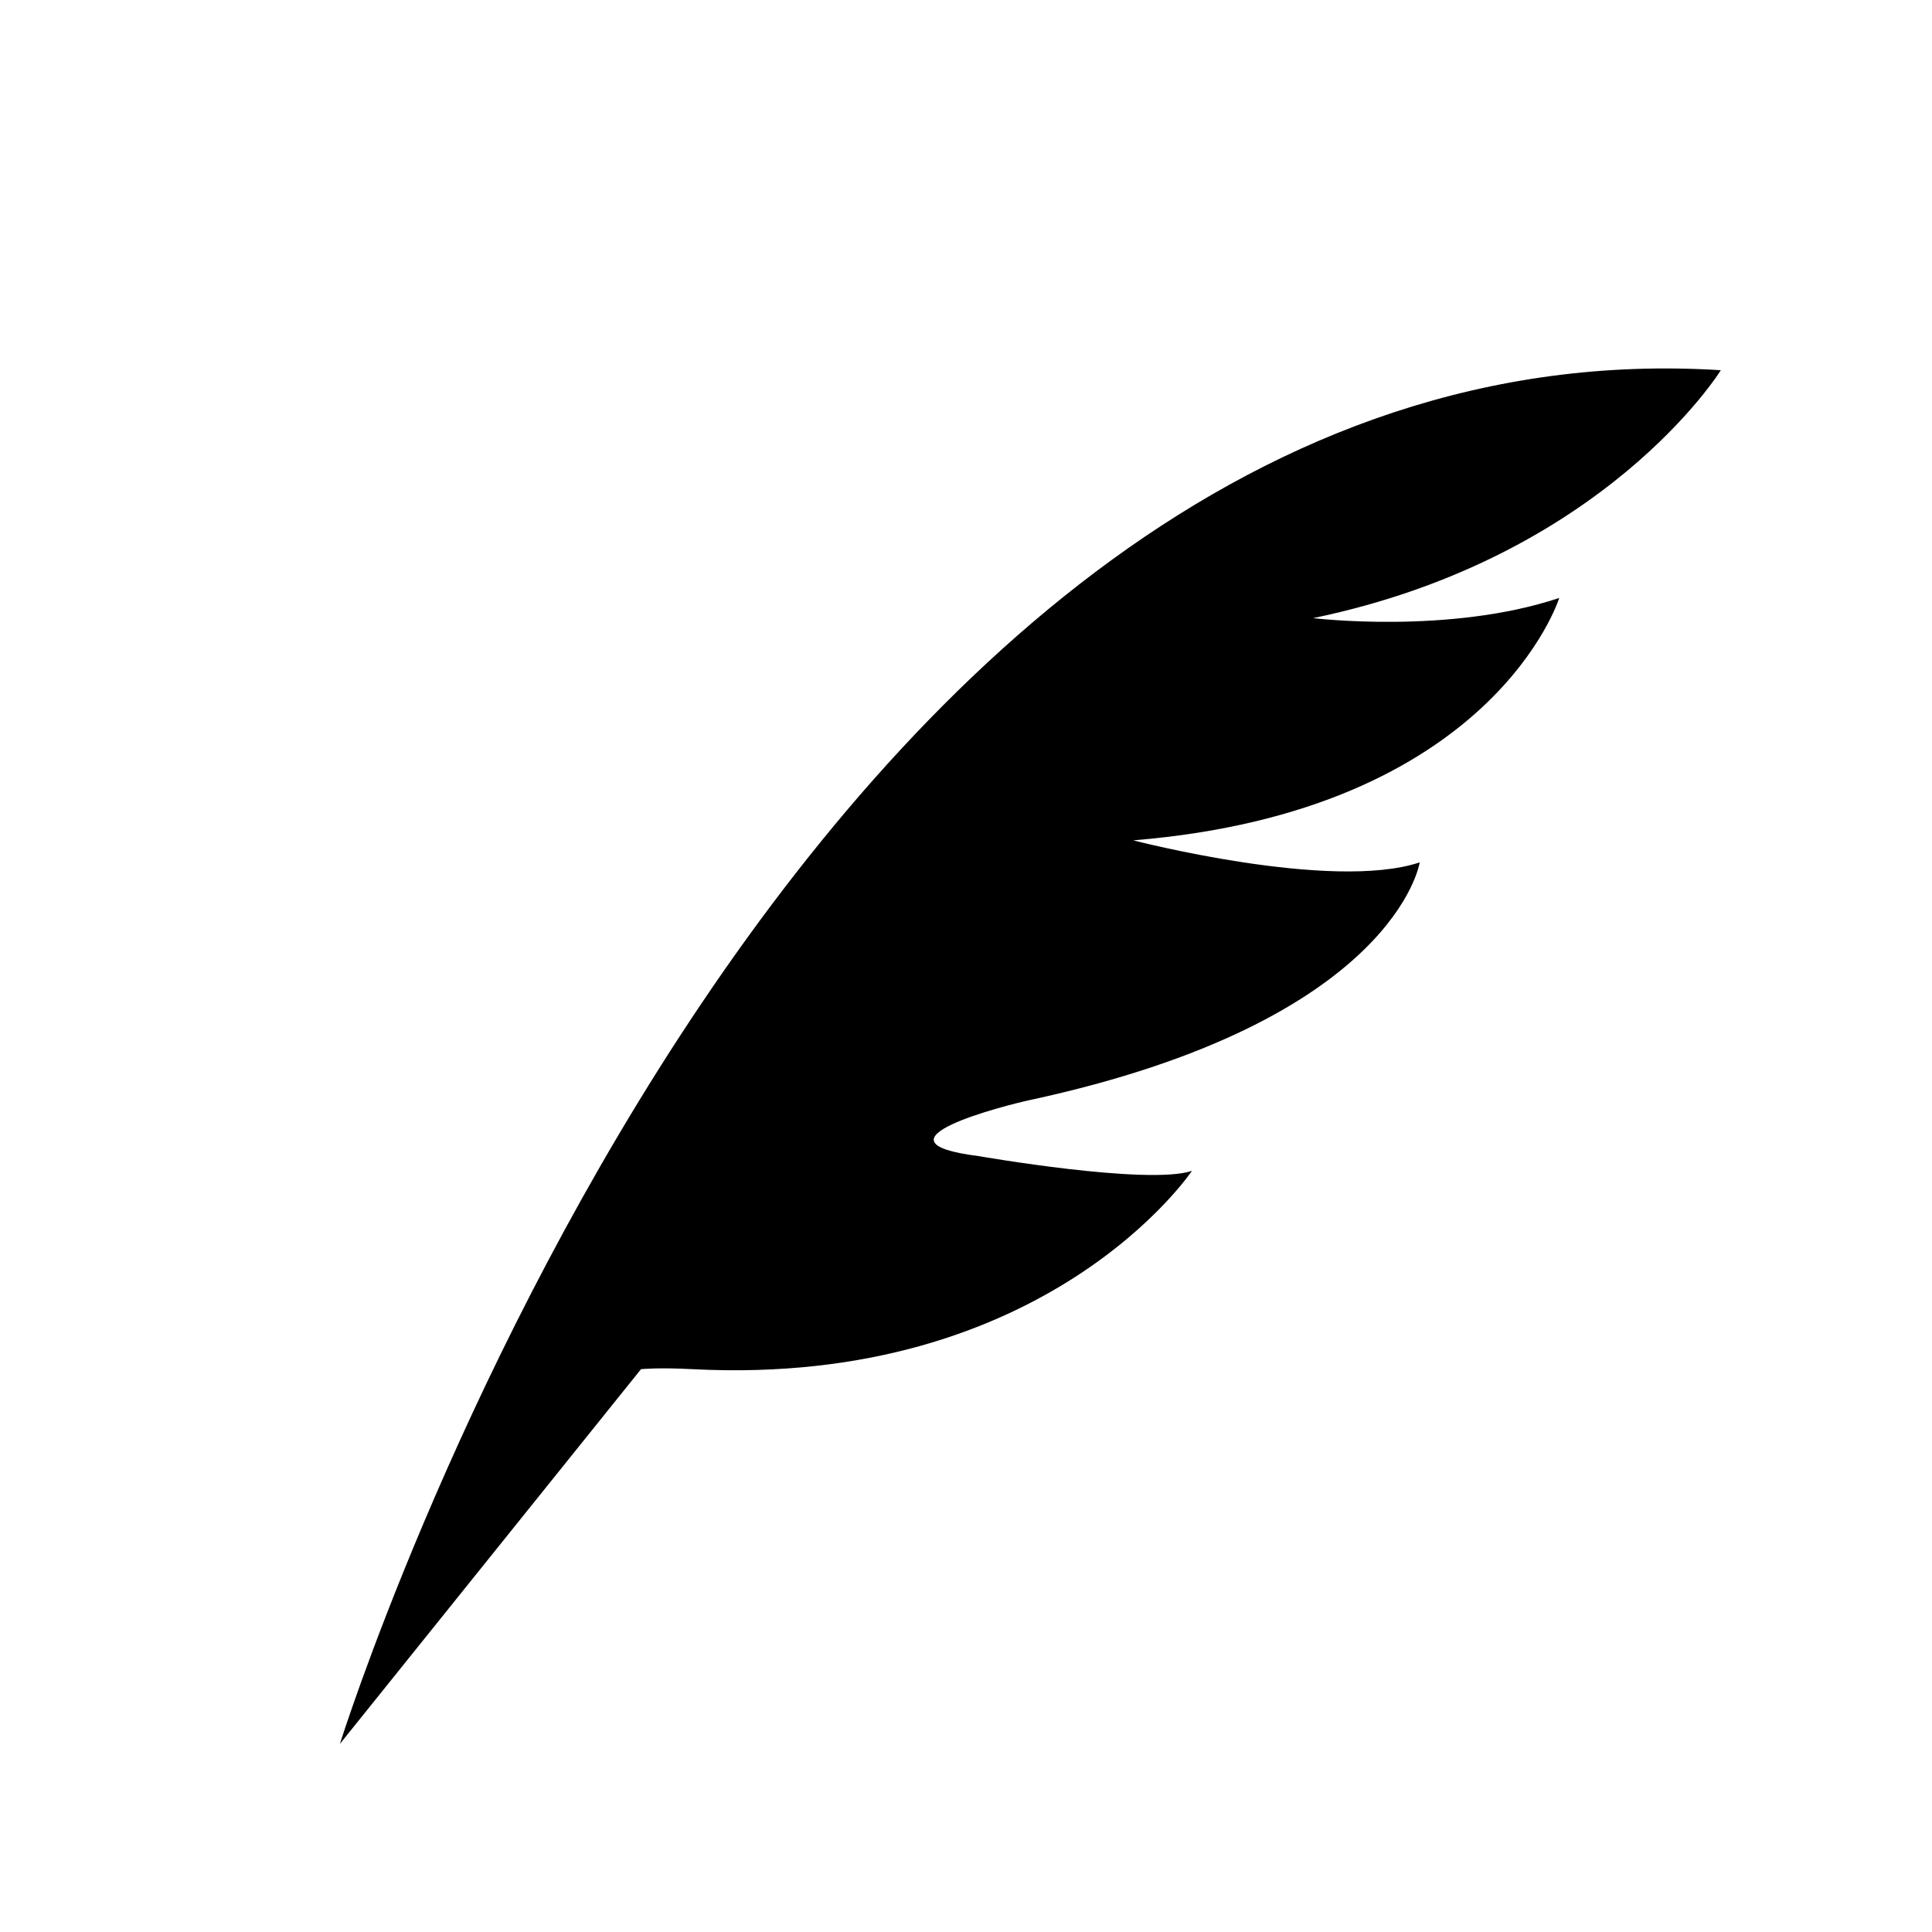 <?xml version="1.0" standalone="no"?><!DOCTYPE svg PUBLIC "-//W3C//DTD SVG 1.1//EN" "http://www.w3.org/Graphics/SVG/1.1/DTD/svg11.dtd"><svg t="1526554147938" class="icon" style="" viewBox="0 0 1024 1024" version="1.1" xmlns="http://www.w3.org/2000/svg" p-id="24958" xmlns:xlink="http://www.w3.org/1999/xlink" width="32" height="32"><defs><style type="text/css"></style></defs><path d="M180.163 924.283s237.486-759.194 731.914-728.064c0 0-61.317 99.287-216.084 131.4 0 0 72.049 8.786 130.437-10.691 0 0-35.041 112.927-225.792 128.471 0 0 105.124 27.259 151.839 11.674 0 0-12.677 84.214-206.868 126.034-11.51 2.478-89.027 21.873-26.747 29.676 0 0 89.518 15.606 112.886 7.803 0 0-76.657 114.831-264.724 105.103-18.514-0.963-27.279 0-27.279 0l-159.58 198.595z" p-id="24959"></path></svg>